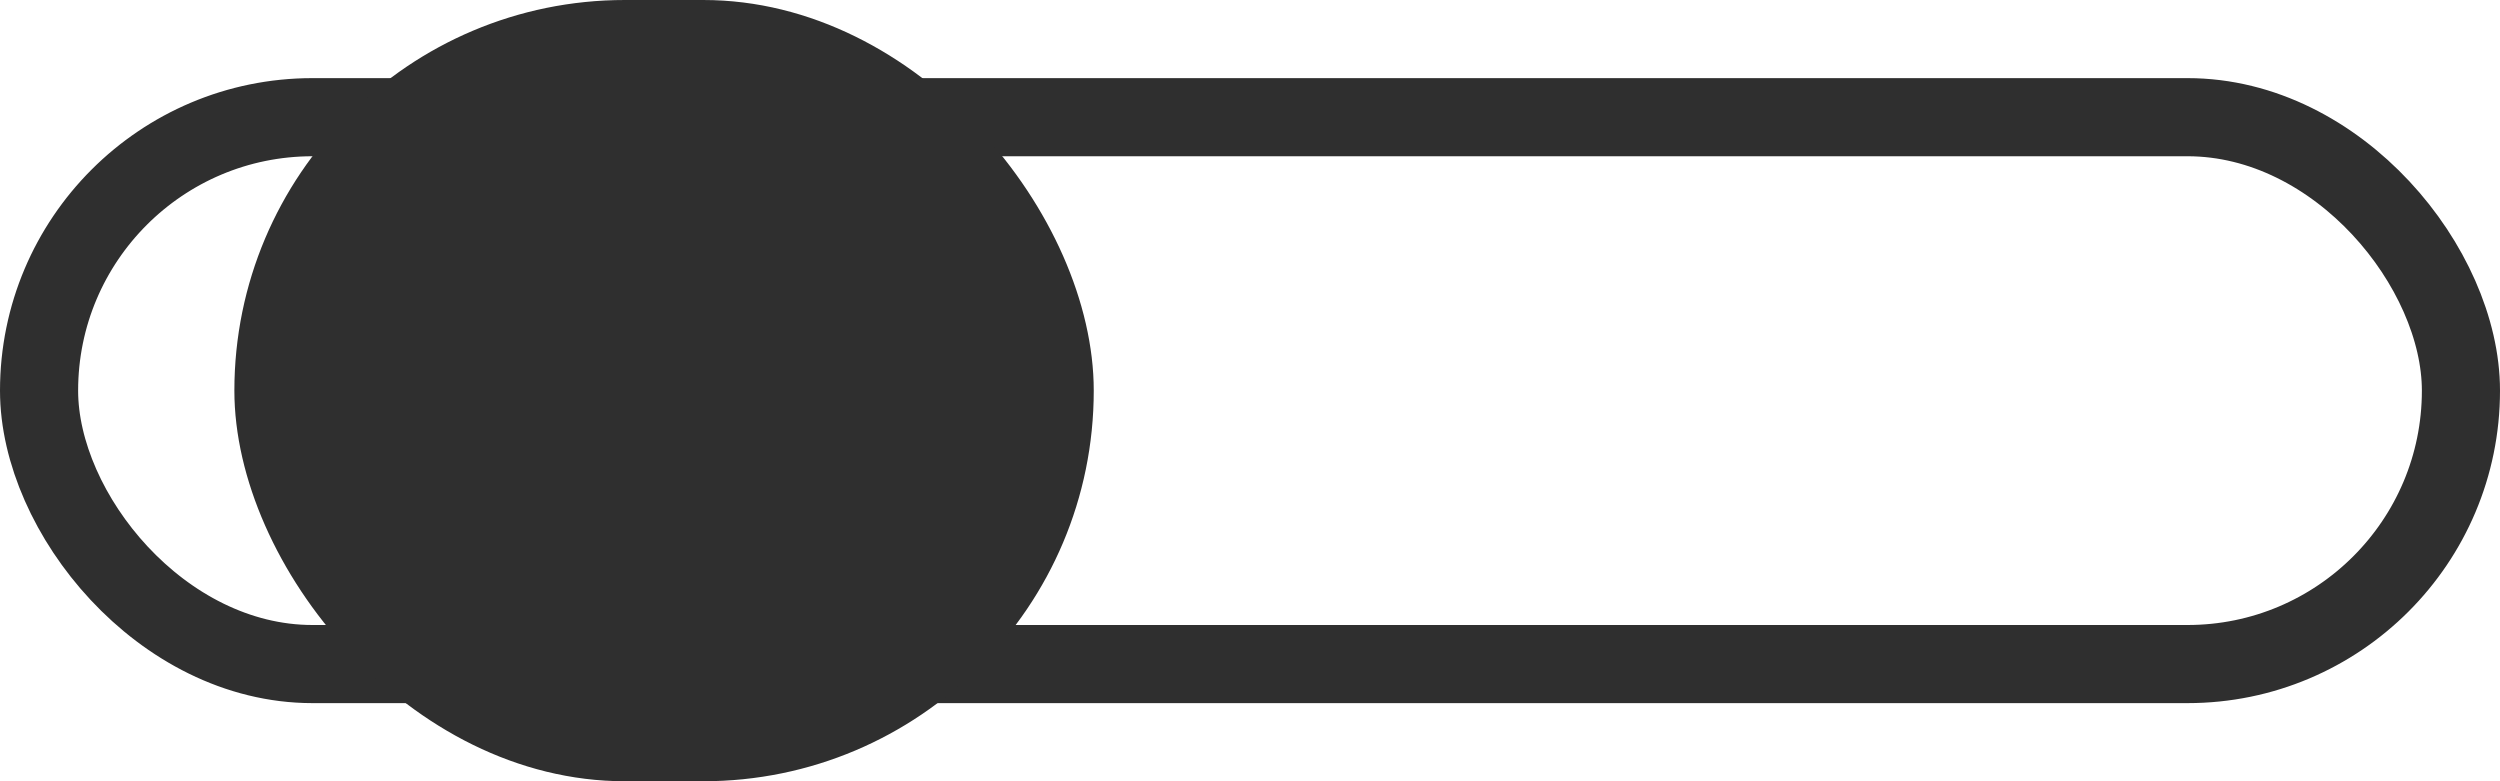 <svg xmlns="http://www.w3.org/2000/svg" width="32" height="10" viewBox="0 0 32 10">
  <g id="Group_850" data-name="Group 850" transform="translate(-696 -296)">
    <g id="Rectangle_757" data-name="Rectangle 757" transform="translate(696 297)" fill="none" stroke="#2f2f2f" stroke-width="1">
      <rect width="32" height="8" rx="4" stroke="none"/>
      <rect x="0.5" y="0.5" width="31" height="7" rx="3.5" fill="none"/>
    </g>
    <rect id="Rectangle_758" data-name="Rectangle 758" width="11" height="10" rx="5" transform="translate(699 296)" fill="#2f2f2f"/>
  </g>
</svg>
